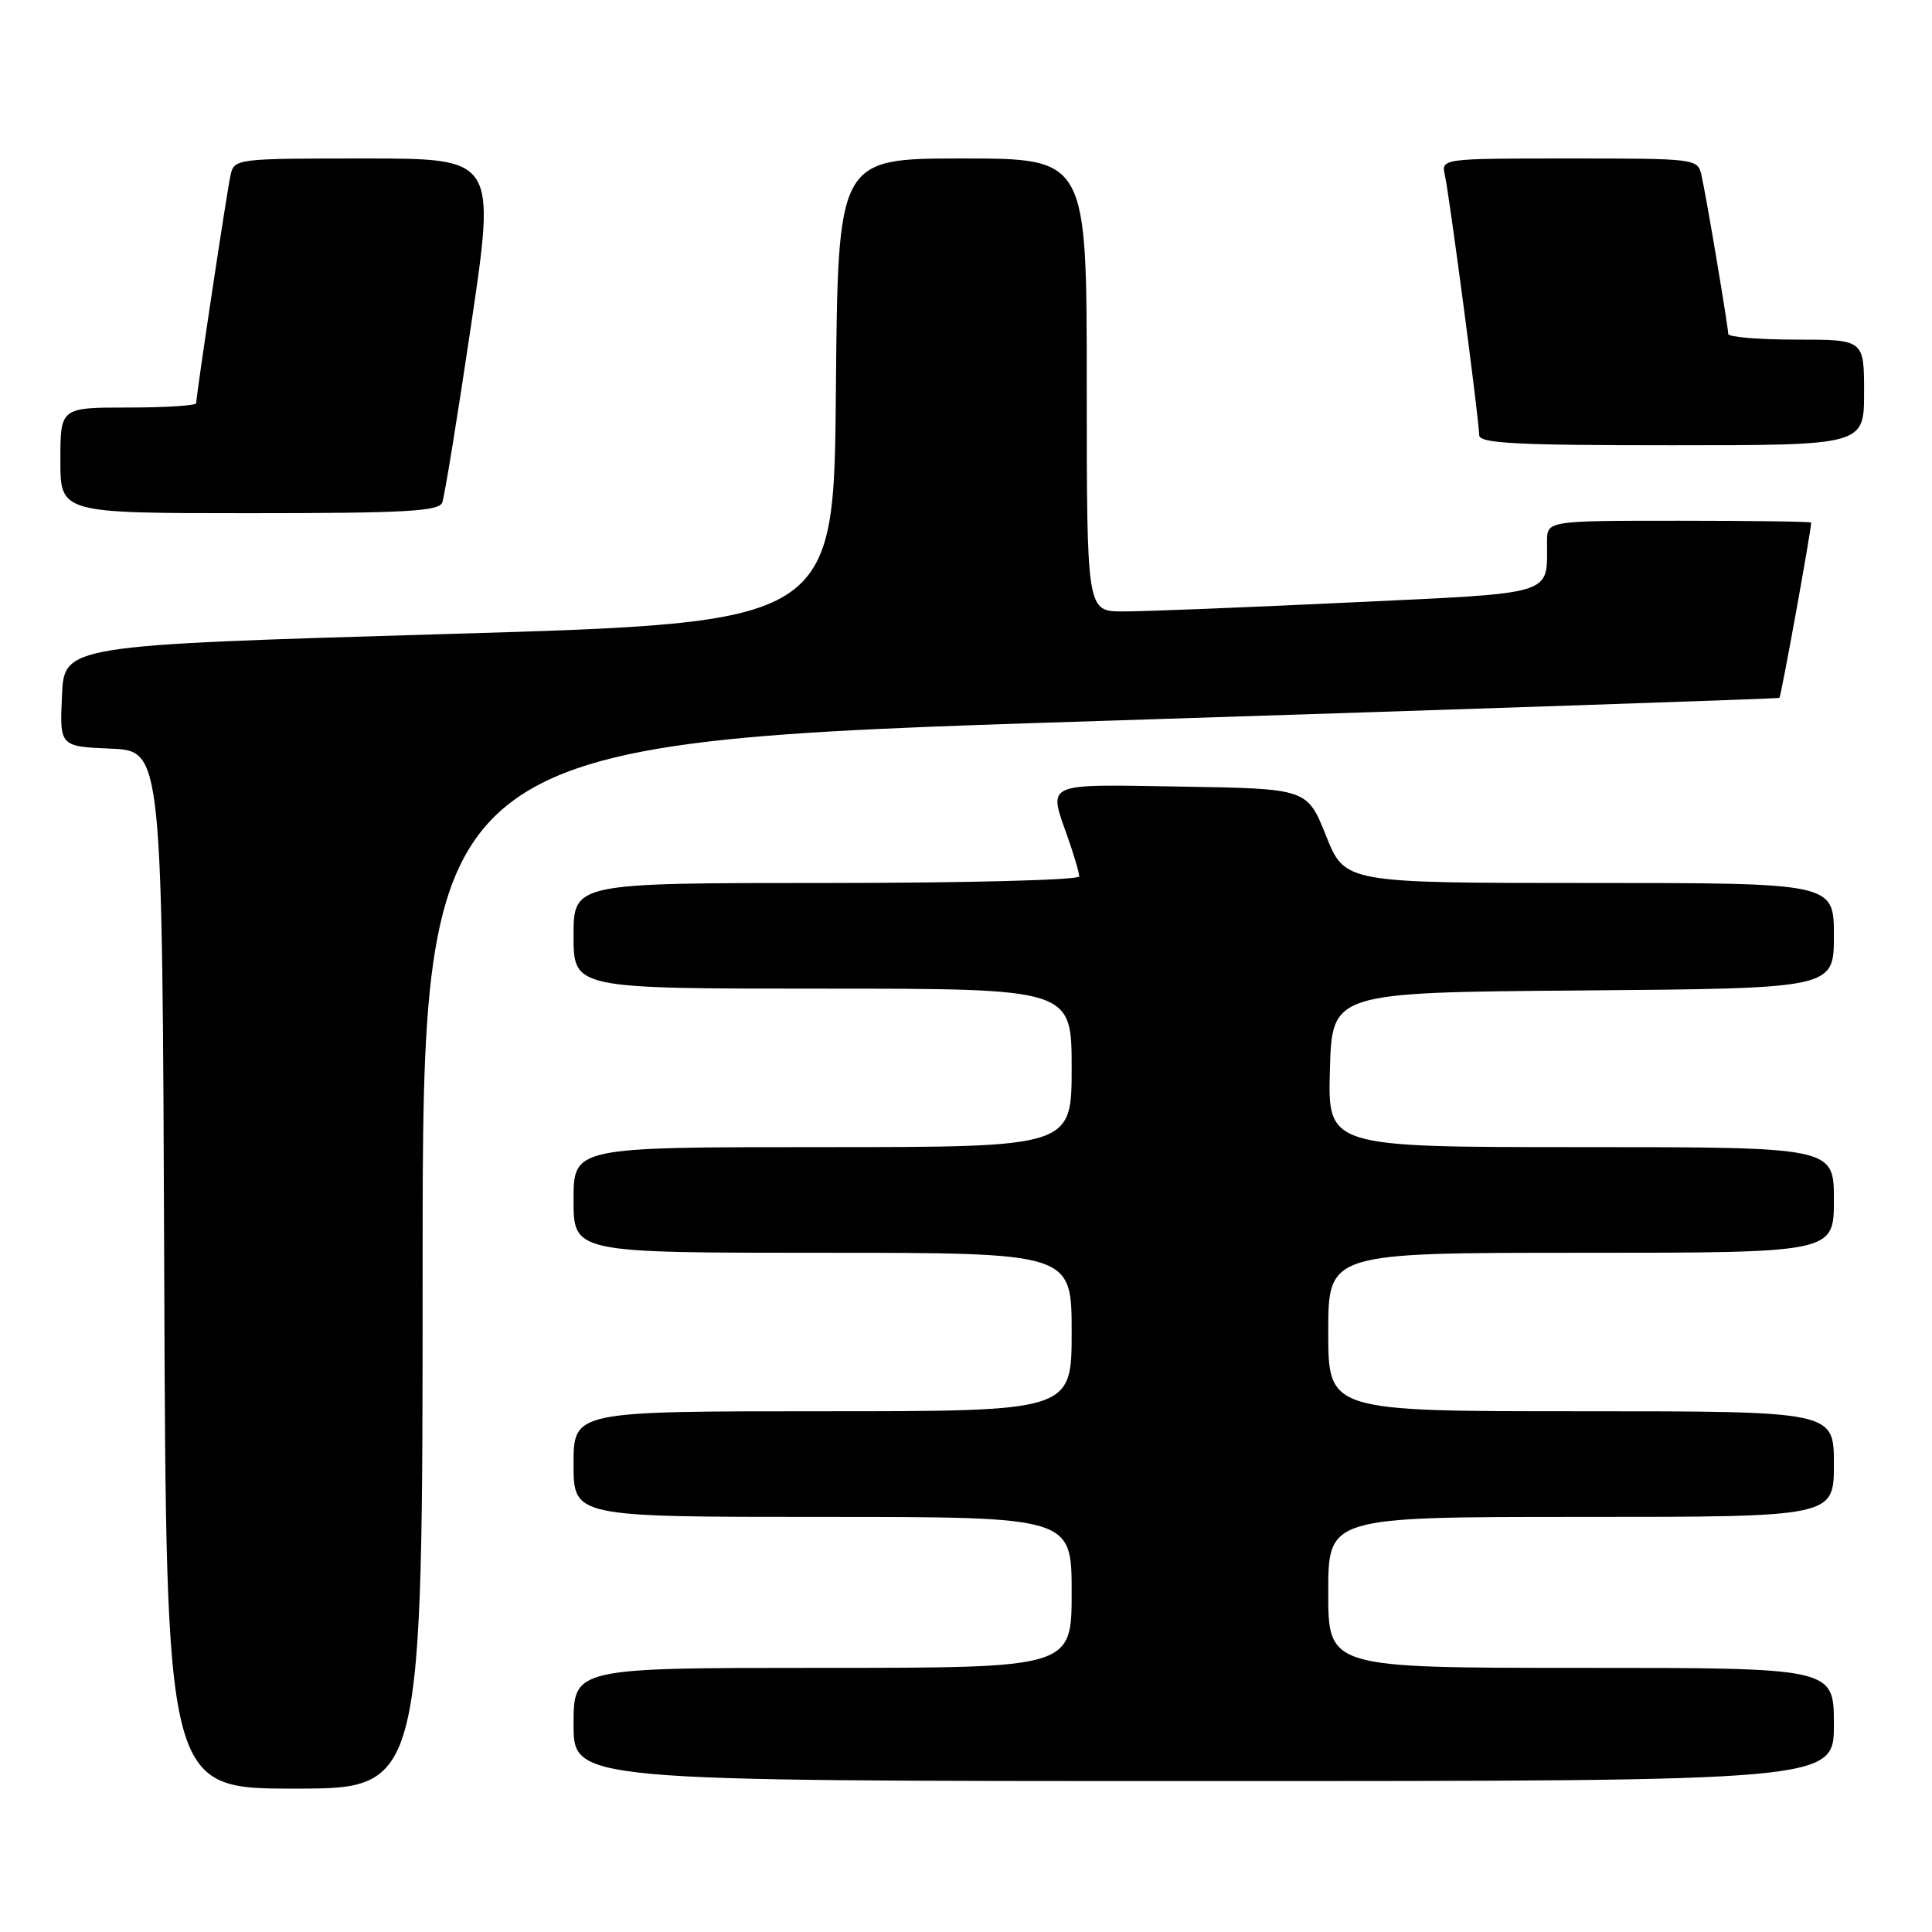 <?xml version="1.0" encoding="UTF-8" standalone="no"?>
<!DOCTYPE svg PUBLIC "-//W3C//DTD SVG 1.1//EN" "http://www.w3.org/Graphics/SVG/1.1/DTD/svg11.dtd" >
<svg xmlns="http://www.w3.org/2000/svg" xmlns:xlink="http://www.w3.org/1999/xlink" version="1.1" viewBox="0 0 256 256">
 <g >
 <path fill="currentColor"
d=" M 56.00 167.69 C 56.00 98.38 56.00 98.38 145.75 95.53 C 195.11 93.95 235.63 92.58 235.78 92.47 C 236.00 92.31 239.96 70.47 239.99 69.25 C 240.00 69.11 232.12 69.00 222.50 69.00 C 205.00 69.00 205.00 69.00 204.99 71.75 C 204.95 79.01 206.55 78.52 178.68 79.84 C 164.83 80.50 151.36 81.03 148.75 81.02 C 144.00 81.00 144.00 81.00 144.00 51.00 C 144.00 21.00 144.00 21.00 127.51 21.00 C 111.03 21.00 111.03 21.00 110.76 51.75 C 110.50 82.50 110.50 82.50 59.50 84.00 C 8.50 85.50 8.50 85.50 8.21 92.20 C 7.91 98.91 7.91 98.91 14.71 99.20 C 21.50 99.50 21.50 99.50 21.76 168.25 C 22.01 237.00 22.01 237.00 39.01 237.00 C 56.00 237.00 56.00 237.00 56.00 167.69 Z  M 243.00 228.50 C 243.00 221.00 243.00 221.00 209.50 221.00 C 176.00 221.00 176.00 221.00 176.00 211.00 C 176.00 201.00 176.00 201.00 209.50 201.00 C 243.00 201.00 243.00 201.00 243.00 194.00 C 243.00 187.00 243.00 187.00 209.50 187.00 C 176.00 187.00 176.00 187.00 176.00 176.50 C 176.00 166.00 176.00 166.00 209.50 166.00 C 243.00 166.00 243.00 166.00 243.00 159.00 C 243.00 152.00 243.00 152.00 209.47 152.00 C 175.93 152.00 175.93 152.00 176.22 141.75 C 176.50 131.50 176.50 131.50 209.75 131.24 C 243.00 130.97 243.00 130.97 243.00 123.99 C 243.00 117.00 243.00 117.00 210.61 117.00 C 178.21 117.00 178.21 117.00 175.71 110.75 C 173.21 104.50 173.21 104.50 156.61 104.23 C 138.11 103.92 138.88 103.57 141.50 111.00 C 142.32 113.34 143.00 115.64 143.00 116.13 C 143.00 116.61 127.95 117.00 109.50 117.00 C 76.00 117.00 76.00 117.00 76.00 124.00 C 76.00 131.00 76.00 131.00 109.00 131.00 C 142.00 131.00 142.00 131.00 142.00 141.50 C 142.00 152.00 142.00 152.00 109.00 152.00 C 76.00 152.00 76.00 152.00 76.00 159.00 C 76.00 166.00 76.00 166.00 109.00 166.00 C 142.00 166.00 142.00 166.00 142.00 176.50 C 142.00 187.00 142.00 187.00 109.00 187.00 C 76.00 187.00 76.00 187.00 76.00 194.00 C 76.00 201.00 76.00 201.00 109.00 201.00 C 142.00 201.00 142.00 201.00 142.00 211.00 C 142.00 221.00 142.00 221.00 109.00 221.00 C 76.00 221.00 76.00 221.00 76.00 228.50 C 76.00 236.00 76.00 236.00 159.50 236.00 C 243.00 236.00 243.00 236.00 243.00 228.50 Z  M 58.60 66.59 C 58.90 65.81 60.62 55.24 62.42 43.09 C 65.70 21.00 65.70 21.00 48.37 21.00 C 31.21 21.00 31.03 21.02 30.54 23.25 C 30.04 25.52 26.00 52.36 26.00 53.42 C 26.00 53.74 21.95 54.00 17.00 54.00 C 8.00 54.00 8.00 54.00 8.00 61.00 C 8.00 68.00 8.00 68.00 33.03 68.00 C 53.66 68.00 58.16 67.75 58.60 66.59 Z  M 247.00 52.00 C 247.00 45.00 247.00 45.00 238.00 45.00 C 233.05 45.00 229.00 44.66 229.00 44.25 C 228.99 43.27 226.12 26.17 225.46 23.25 C 224.97 21.02 224.78 21.00 207.96 21.00 C 190.96 21.00 190.96 21.00 191.46 23.25 C 192.07 25.98 196.00 55.77 196.00 57.65 C 196.00 58.75 200.80 59.00 221.50 59.00 C 247.00 59.00 247.00 59.00 247.00 52.00 Z "/>
</g>
</svg>